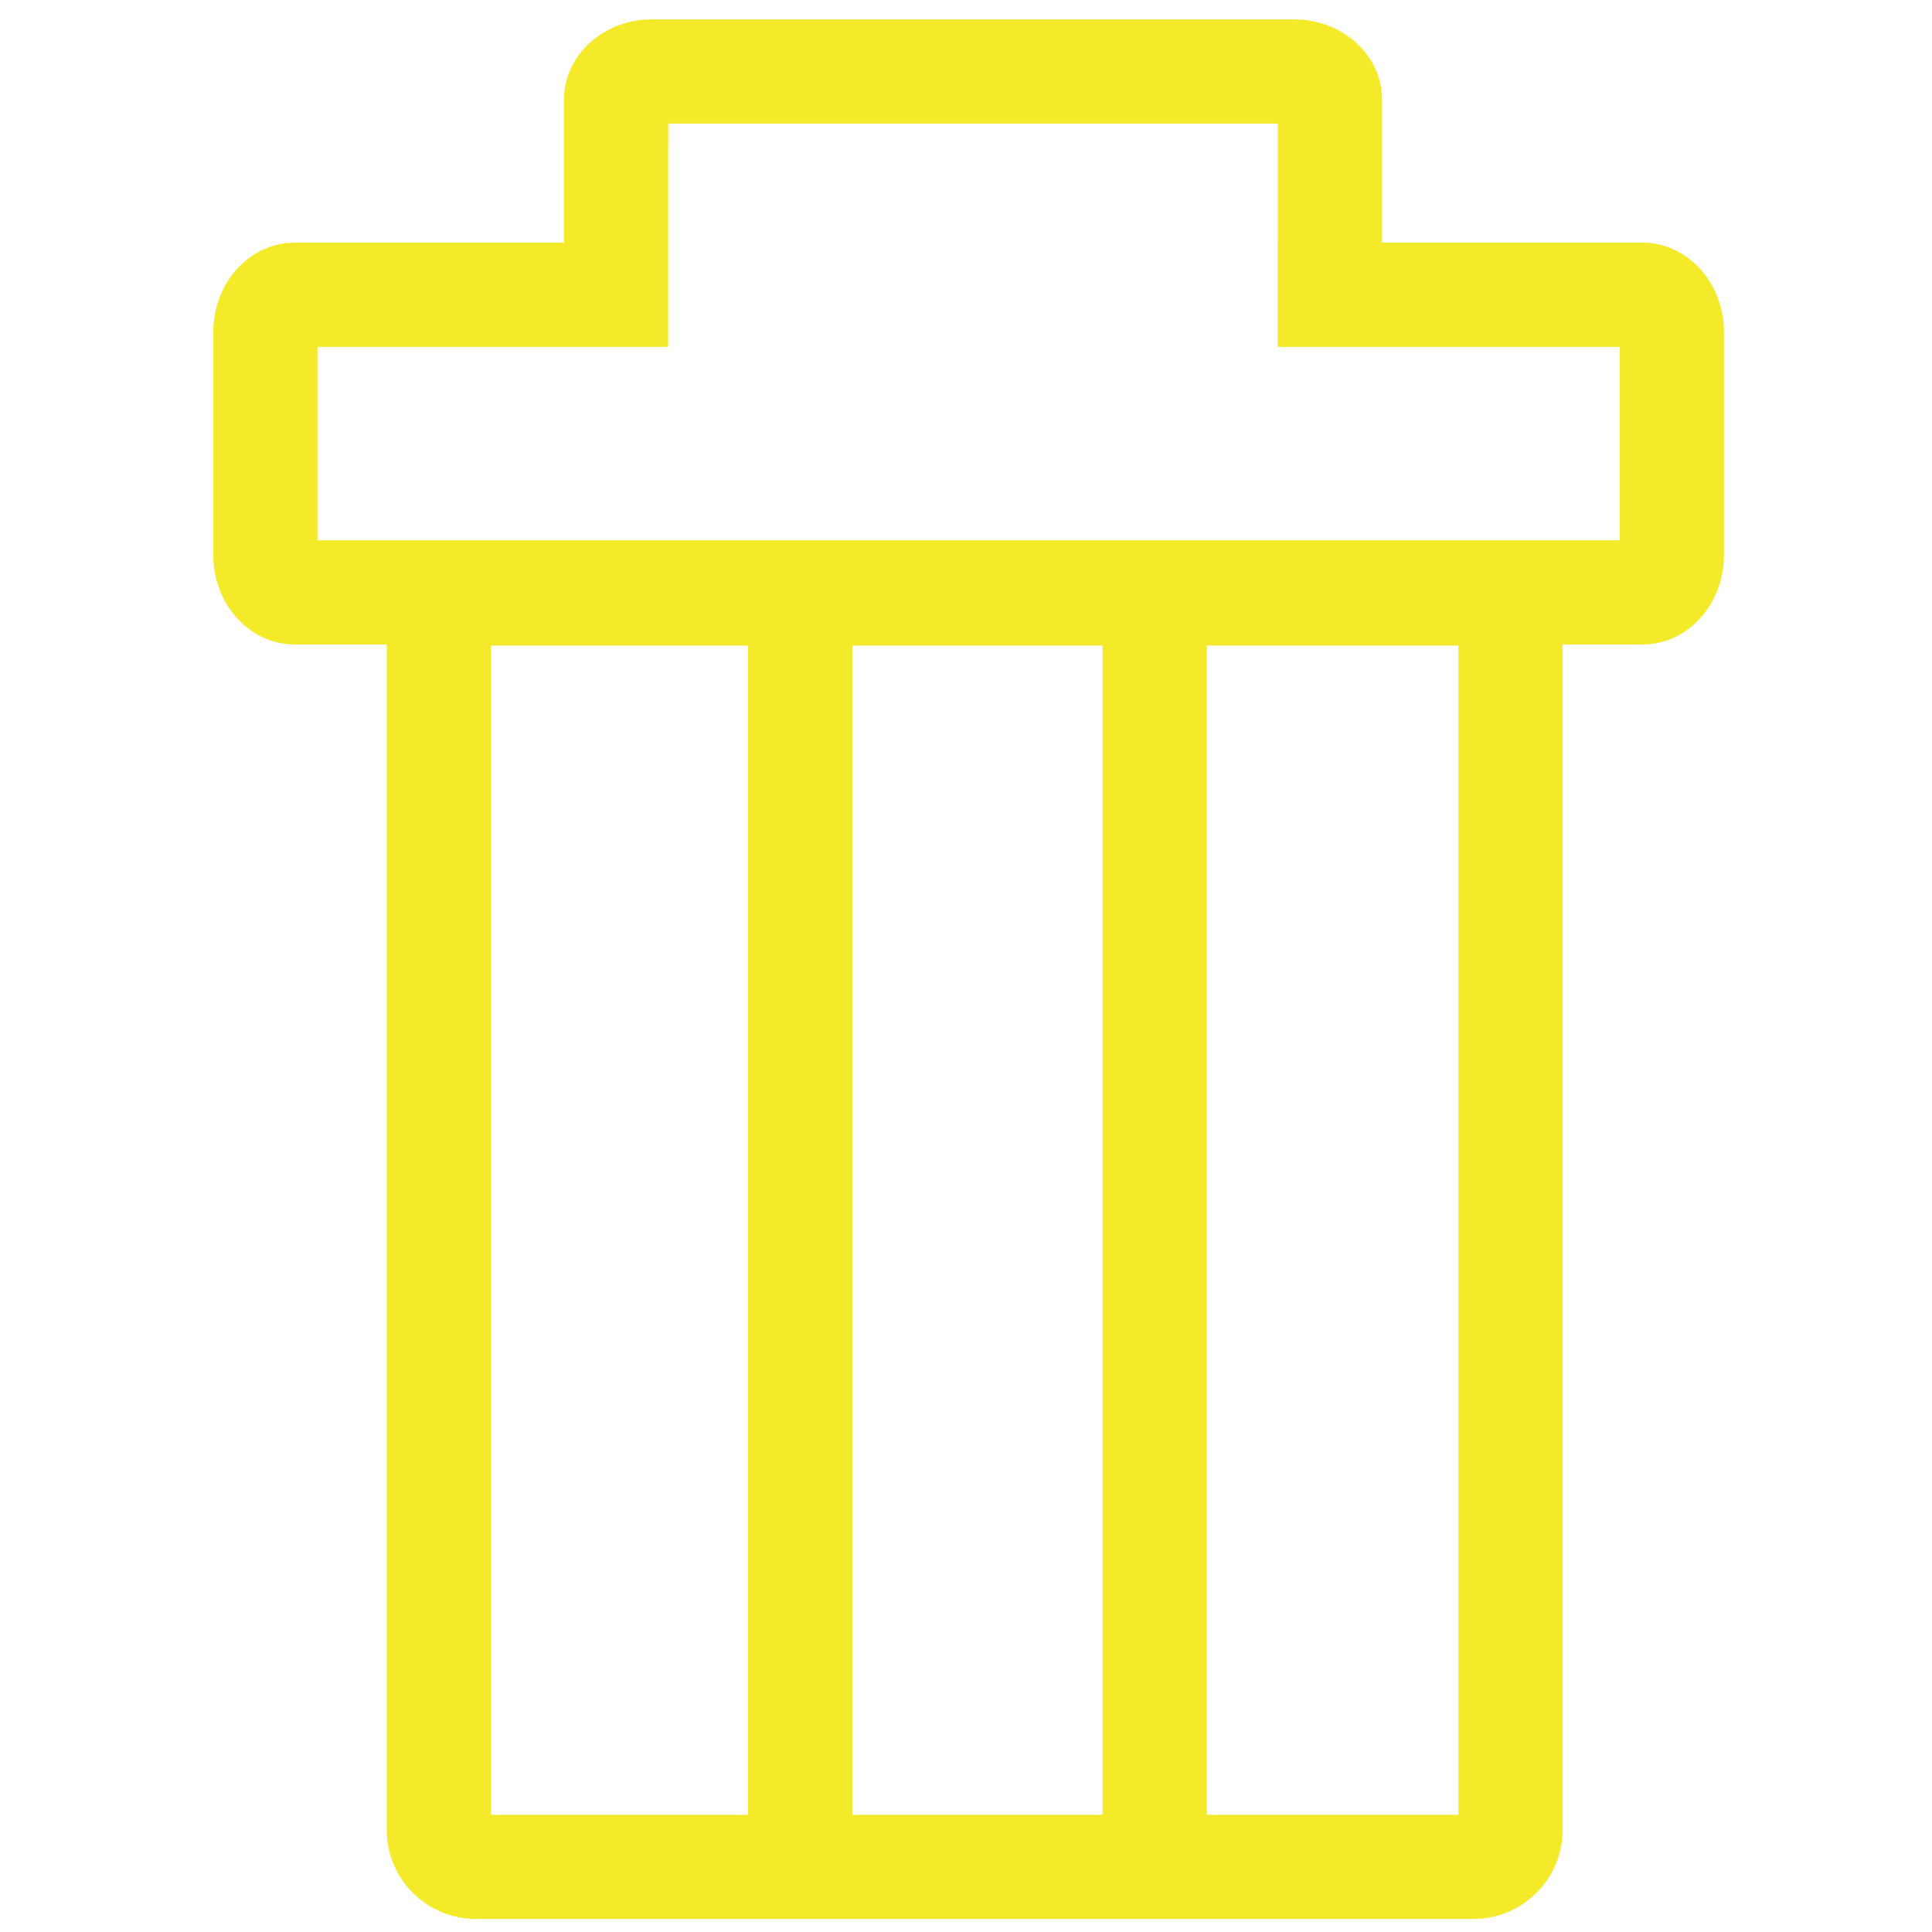 <?xml version="1.0" standalone="no"?><!DOCTYPE svg PUBLIC "-//W3C//DTD SVG 1.1//EN" "http://www.w3.org/Graphics/SVG/1.1/DTD/svg11.dtd"><svg t="1498319528903" class="icon" style="" viewBox="0 0 1024 1024" version="1.1" xmlns="http://www.w3.org/2000/svg" p-id="6921" xmlns:xlink="http://www.w3.org/1999/xlink" width="200" height="200"><defs><style type="text/css"></style></defs><path d="M870.549 128.604H732.508V52.69c0-23.392-20.906-42.417-46.564-42.417H345.506c-25.684 0-46.567 19.025-46.567 42.417v75.914H156.204c-23.803 0-43.154 21.236-43.154 47.333v118.299c0 26.151 19.351 47.359 43.154 47.359h48.779v628.387c0 25.989 21.234 47.115 47.358 47.115h528.538c26.096 0 47.332-21.126 47.332-47.115V341.595h42.338c23.832 0 43.178-21.208 43.178-47.359V175.937c0-26.097-19.346-47.333-43.178-47.333zM584.398 342.167V961.88H451.74V342.167h132.658z m-324.171 0H396.49V961.88H260.227V342.167zM772.992 961.88H639.623V342.167h133.369V961.88z m85.518-675.503H168.269V183.85H354.13V77.016h0.054V65.491h323.105v63.113h-0.027v55.246H858.51v102.527z" fill="#f4ea2a" p-id="6922"></path></svg>